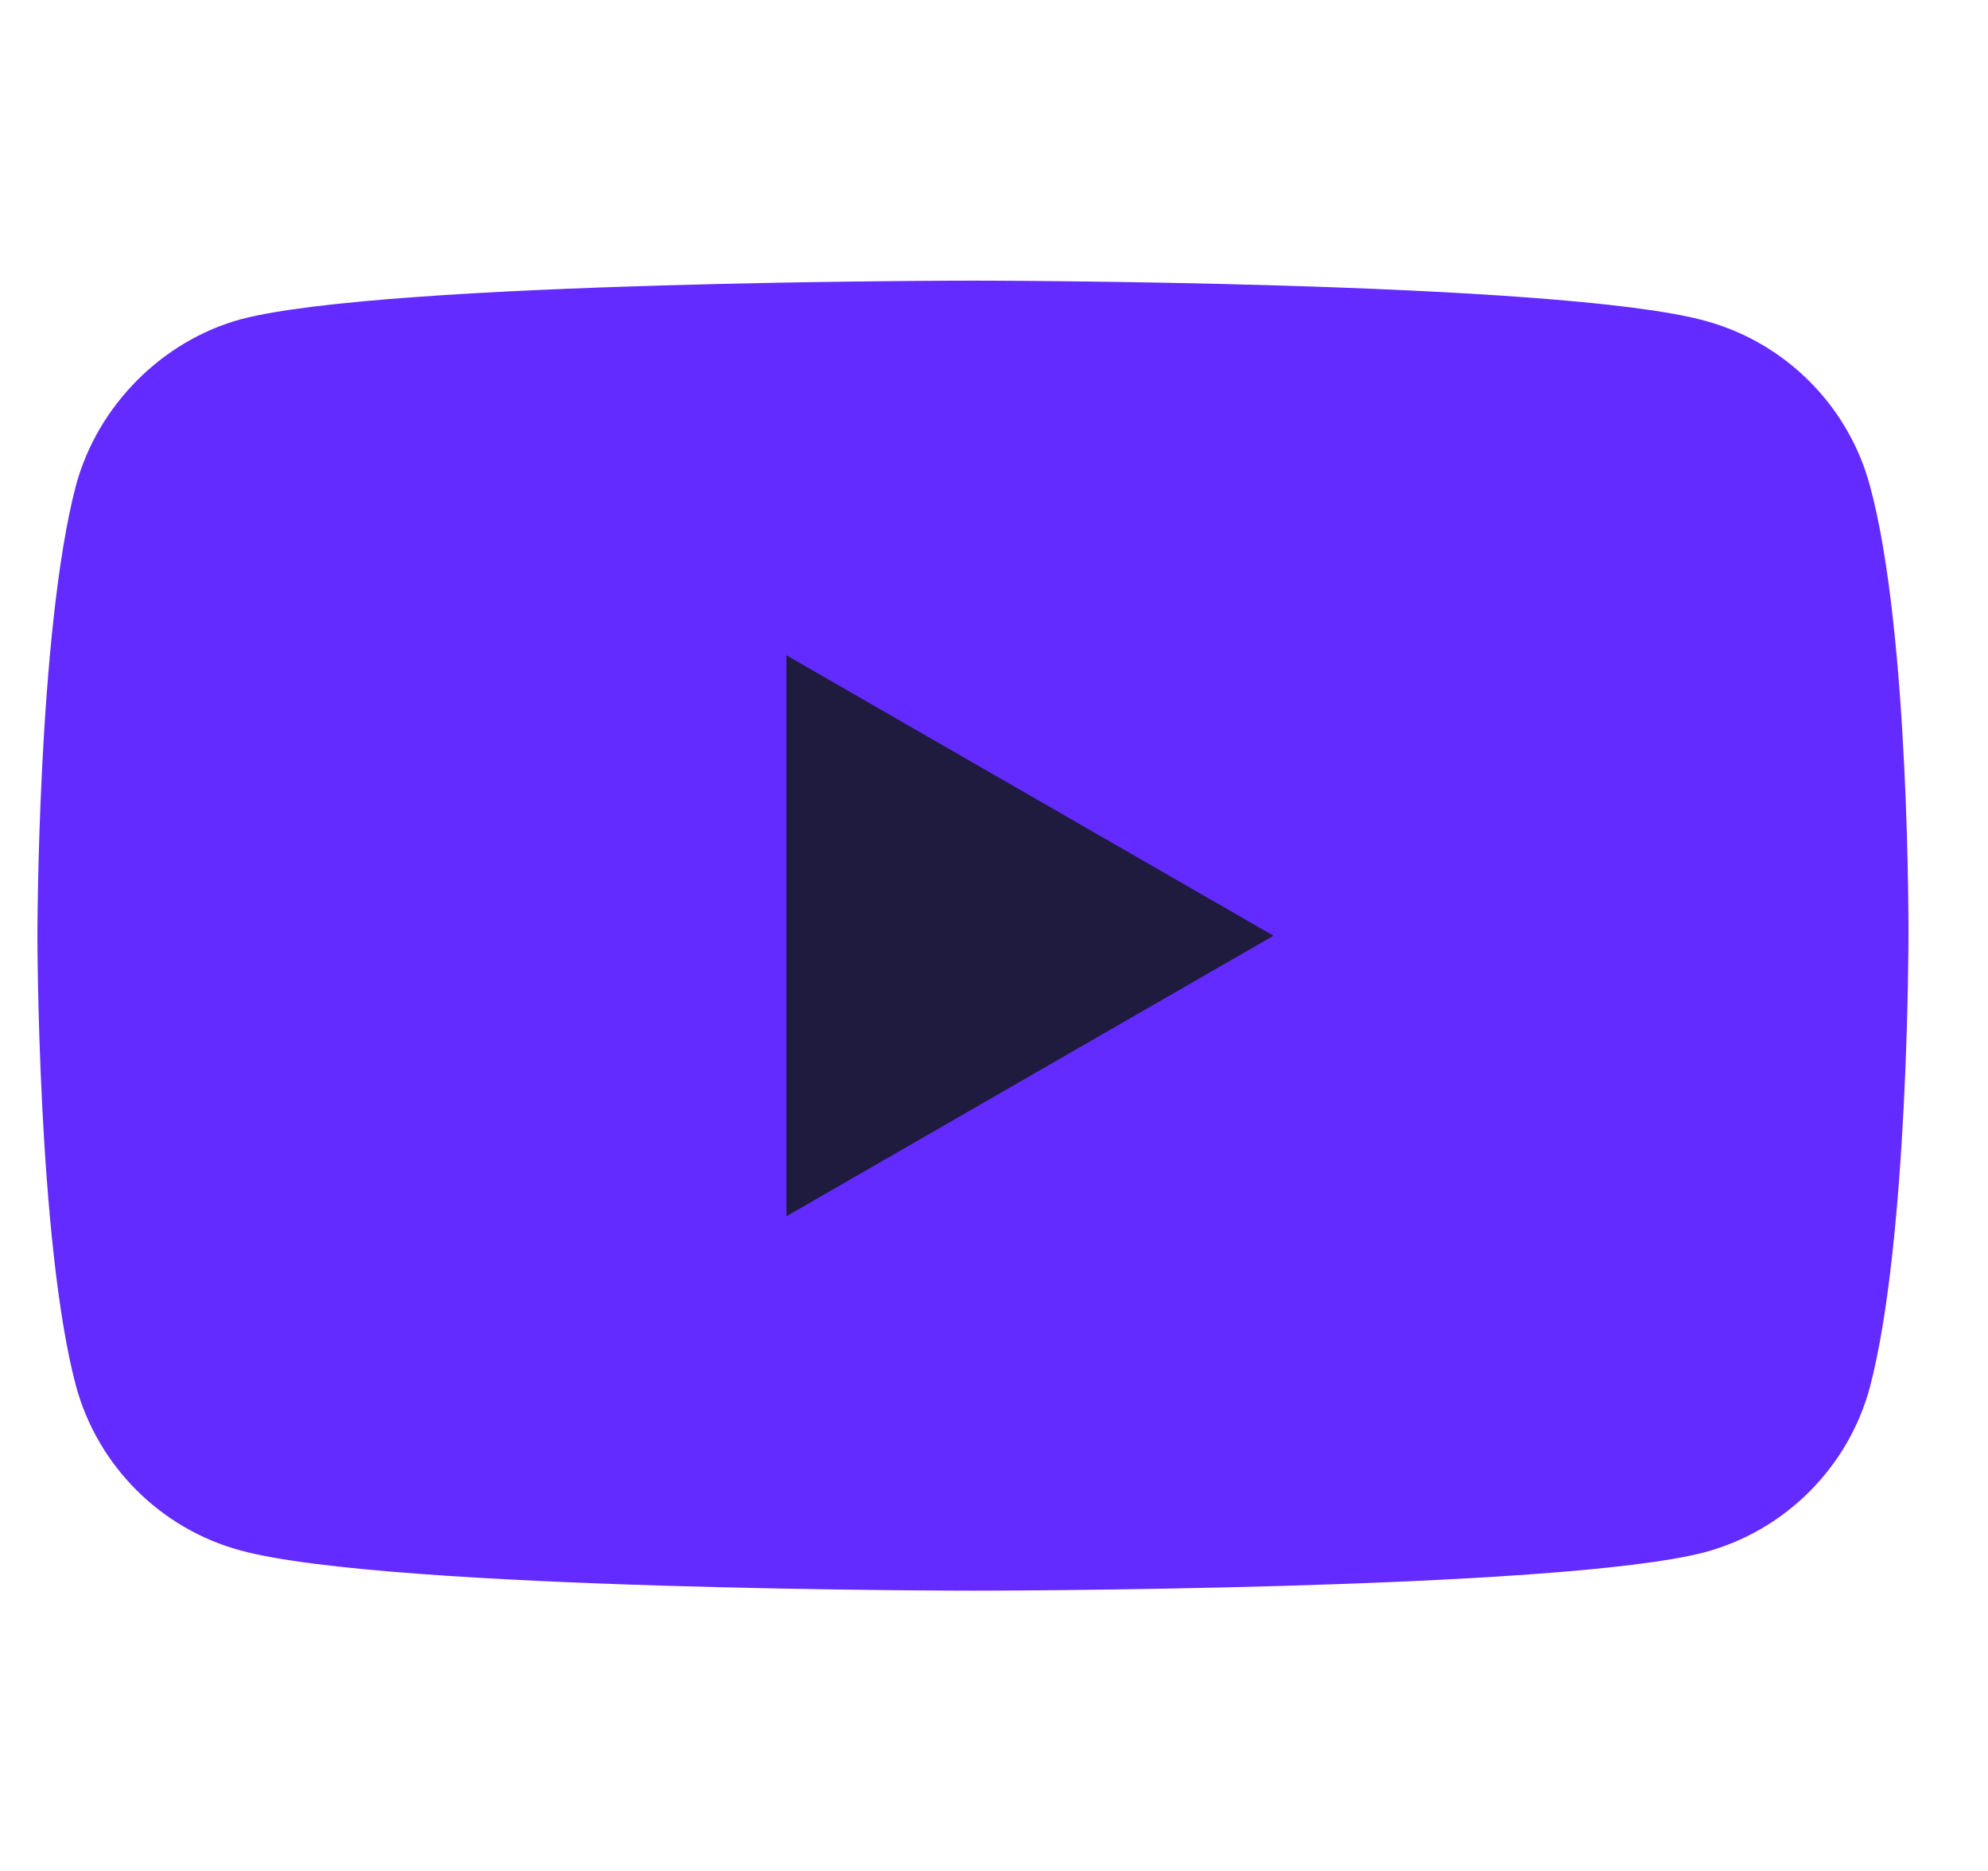 <svg width="17" height="16" viewBox="0 0 17 16" fill="none"
    xmlns="http://www.w3.org/2000/svg">
    <g clip-path="url(#clip0_4901_2586)">
        <path d="M15.99 4.153C15.806 3.468 15.265 2.928 14.58 2.743C13.328 2.4 8.32 2.4 8.32 2.4C8.32 2.4 3.312 2.4 2.06 2.73C1.387 2.914 0.834 3.468 0.649 4.153C0.32 5.405 0.32 8.002 0.32 8.002C0.32 8.002 0.32 10.611 0.649 11.85C0.834 12.535 1.374 13.076 2.06 13.26C3.325 13.603 8.32 13.603 8.32 13.603C8.32 13.603 13.328 13.603 14.58 13.274C15.265 13.089 15.806 12.549 15.99 11.863C16.32 10.611 16.32 8.015 16.32 8.015C16.32 8.015 16.333 5.405 15.99 4.153Z" fill="#632BFF"/>
        <path d="M6.725 10.401L10.89 8.002L6.725 5.604V10.401Z" fill="#1E1B3E"/>
    </g>
    <defs>
        <clipPath id="clip0_4901_2586">
            <rect width="16" height="16" fill="white" transform="translate(0.32)"/>
        </clipPath>
    </defs>
</svg>
